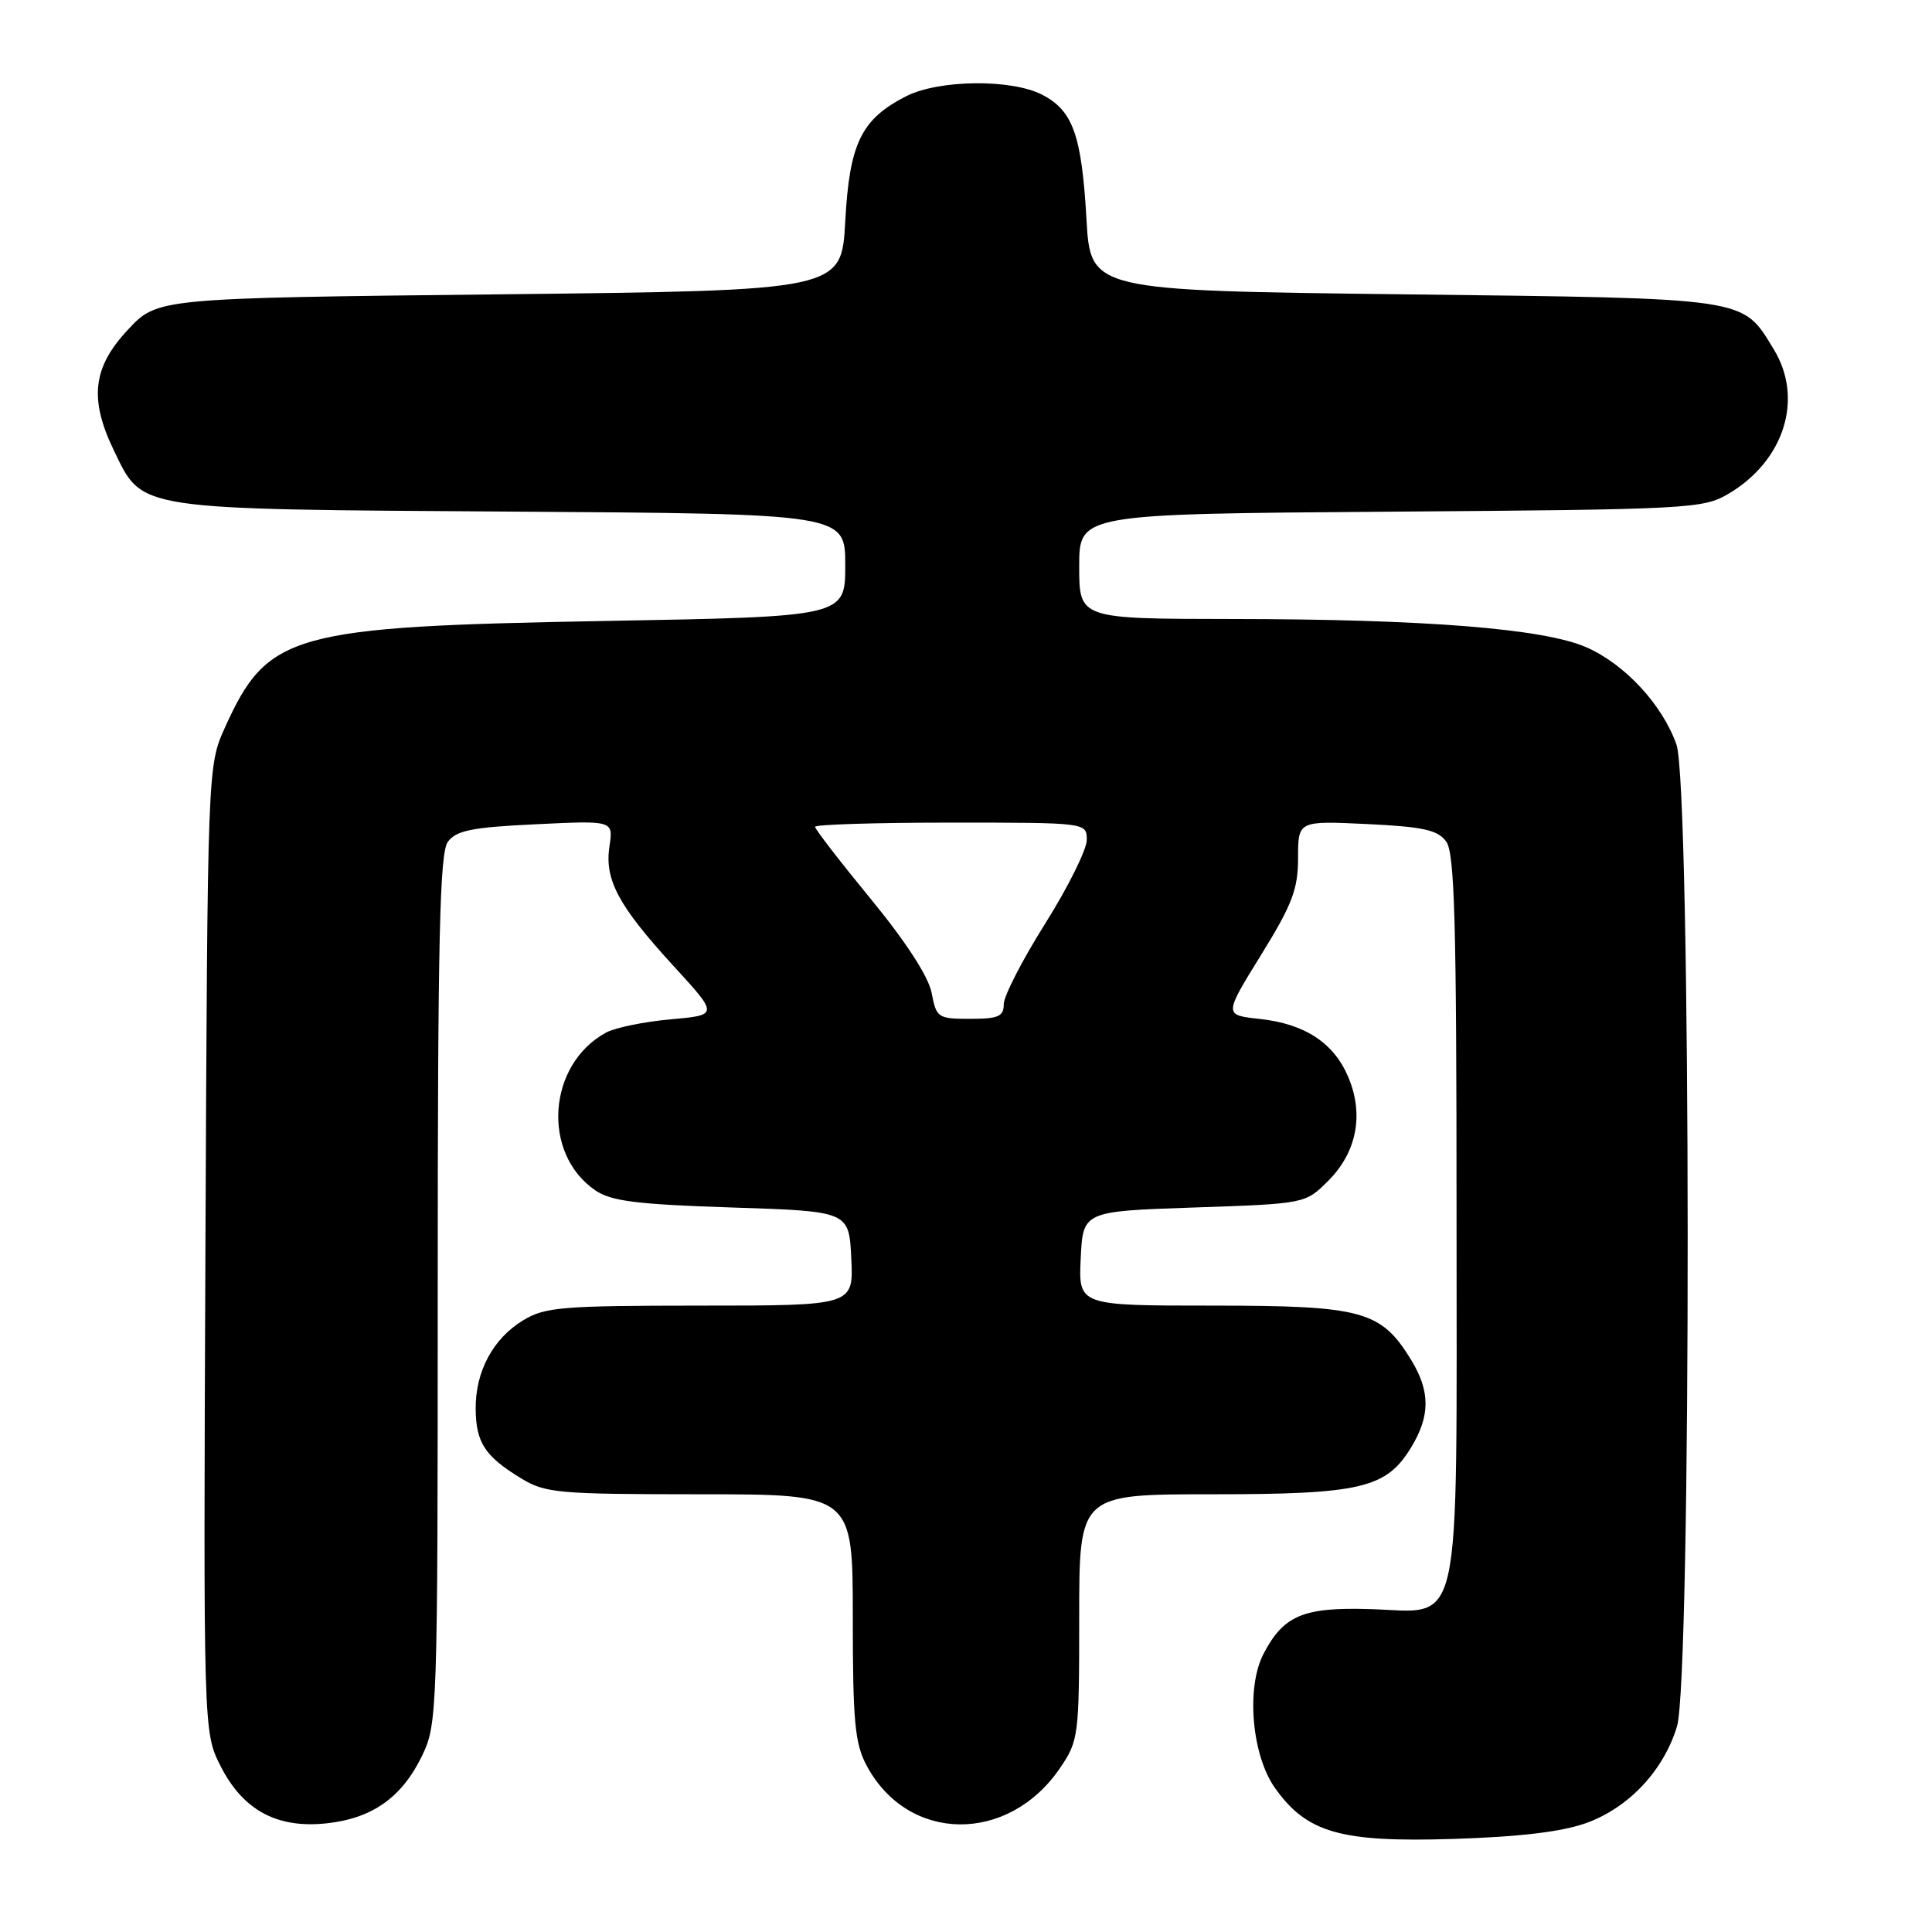 <?xml version="1.0" encoding="UTF-8" standalone="no"?>
<!DOCTYPE svg PUBLIC "-//W3C//DTD SVG 1.1//EN" "http://www.w3.org/Graphics/SVG/1.1/DTD/svg11.dtd" >
<svg xmlns="http://www.w3.org/2000/svg" xmlns:xlink="http://www.w3.org/1999/xlink" version="1.1" viewBox="0 0 256 256">
 <g >
 <path fill="currentColor"
d=" M 210.22 241.55 C 215.85 239.50 220.43 234.61 222.21 228.76 C 224.14 222.40 224.08 104.13 222.14 98.66 C 220.28 93.39 215.33 88.03 210.23 85.78 C 204.62 83.30 188.89 82.04 163.25 82.02 C 143.00 82.00 143.00 82.00 143.00 75.05 C 143.00 68.10 143.00 68.10 184.25 67.80 C 223.77 67.51 225.65 67.41 229.00 65.45 C 236.42 61.08 239.03 52.84 235.04 46.30 C 230.81 39.37 232.08 39.55 186.05 39.00 C 144.50 38.50 144.50 38.50 143.96 29.00 C 143.32 17.88 142.17 14.66 138.09 12.55 C 134.01 10.44 124.40 10.55 120.07 12.75 C 114.12 15.79 112.56 18.98 112.00 29.32 C 111.50 38.50 111.50 38.50 66.18 39.00 C 20.85 39.50 20.85 39.50 16.93 43.71 C 12.27 48.70 11.80 52.88 15.10 59.71 C 18.95 67.66 17.66 67.46 67.75 67.79 C 112.00 68.08 112.00 68.08 112.00 74.89 C 112.00 81.71 112.00 81.71 80.25 82.28 C 38.60 83.03 35.46 83.90 29.82 96.37 C 27.50 101.50 27.50 101.50 27.22 165.50 C 26.95 229.50 26.95 229.50 29.22 234.00 C 32.19 239.87 36.71 242.31 43.29 241.60 C 49.32 240.95 53.25 238.17 55.91 232.68 C 57.95 228.46 58.00 227.11 58.00 170.88 C 58.00 124.35 58.26 113.03 59.34 111.55 C 60.45 110.04 62.51 109.62 70.98 109.22 C 81.27 108.72 81.27 108.72 80.76 112.11 C 80.08 116.56 81.92 120.00 89.25 128.00 C 95.21 134.50 95.21 134.50 88.85 135.07 C 85.36 135.38 81.52 136.17 80.33 136.81 C 72.53 141.03 71.73 152.86 78.90 157.74 C 81.01 159.17 84.41 159.59 97.00 160.00 C 112.50 160.50 112.50 160.50 112.80 166.75 C 113.10 173.00 113.10 173.00 92.80 173.00 C 74.43 173.01 72.20 173.19 69.30 174.96 C 65.31 177.39 62.99 181.74 63.03 186.70 C 63.07 191.15 64.26 192.97 69.02 195.87 C 72.26 197.85 73.87 197.99 92.75 198.00 C 113.00 198.00 113.00 198.00 113.00 214.27 C 113.00 228.19 113.27 231.03 114.85 233.98 C 120.34 244.21 133.61 244.35 140.47 234.26 C 142.92 230.65 143.00 230.03 143.00 214.27 C 143.00 198.00 143.00 198.00 160.53 198.00 C 180.32 198.00 183.68 197.21 186.97 191.81 C 189.52 187.63 189.53 184.38 187.01 180.24 C 183.00 173.67 180.59 173.01 160.70 173.00 C 142.90 173.00 142.90 173.00 143.20 166.75 C 143.50 160.50 143.50 160.50 158.23 160.00 C 172.97 159.50 172.97 159.50 176.01 156.45 C 179.77 152.69 180.74 147.71 178.68 142.78 C 176.77 138.20 172.92 135.66 166.89 135.01 C 162.17 134.50 162.17 134.50 167.09 126.55 C 171.23 119.85 172.00 117.82 172.00 113.68 C 172.00 108.76 172.00 108.76 181.13 109.19 C 188.58 109.55 190.51 109.97 191.63 111.51 C 192.75 113.03 193.00 122.23 193.00 161.08 C 193.00 217.74 193.92 213.58 181.45 213.21 C 172.67 212.95 170.06 214.06 167.41 219.17 C 165.09 223.66 165.87 232.60 168.95 236.93 C 173.17 242.86 177.62 244.13 192.50 243.67 C 201.40 243.39 206.99 242.72 210.22 241.55 Z  M 123.45 131.58 C 123.04 129.42 120.09 124.86 115.40 119.14 C 111.33 114.18 108.00 109.87 108.00 109.56 C 108.00 109.25 116.10 109.00 126.00 109.00 C 144.00 109.00 144.00 109.00 144.00 111.30 C 144.00 112.57 141.53 117.55 138.50 122.37 C 135.47 127.18 133.00 132.00 133.00 133.06 C 133.00 134.69 132.29 135.00 128.55 135.00 C 124.27 135.00 124.07 134.86 123.45 131.58 Z "/>
</g>
</svg>